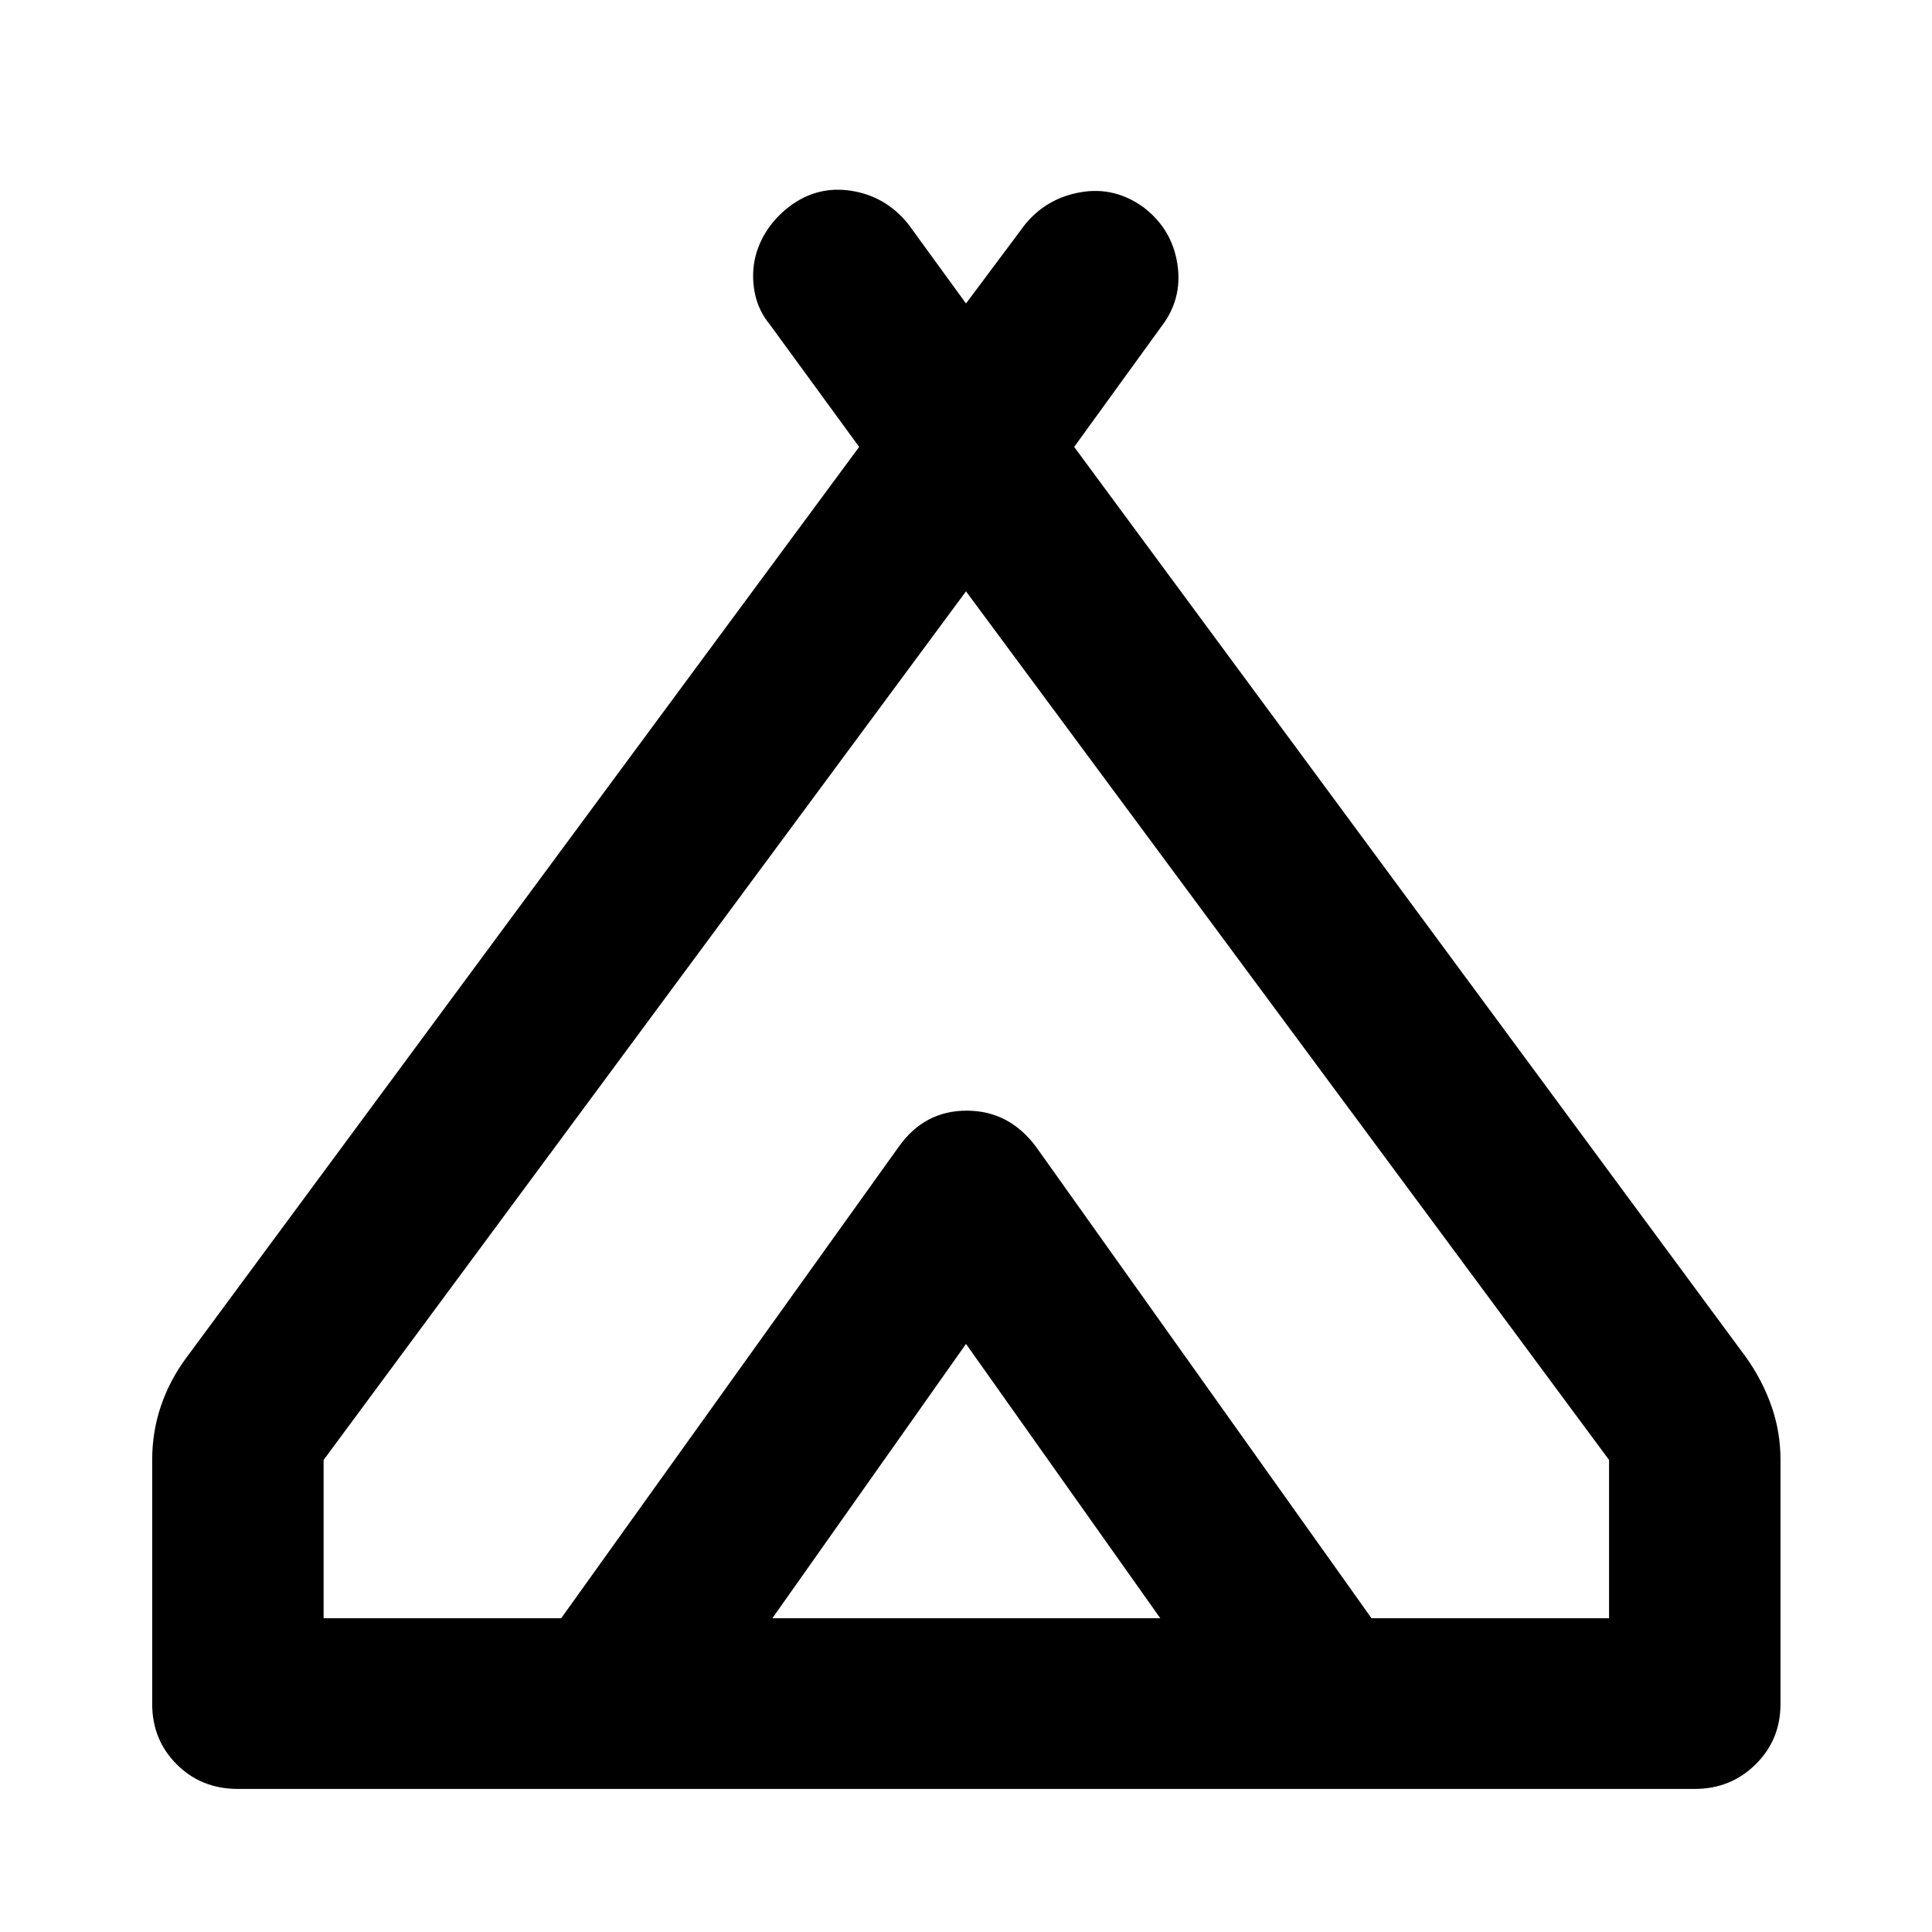 <svg xmlns="http://www.w3.org/2000/svg" height="40" viewBox="0 -960 960 960" width="40"><path d="M75.62-113.33v-121.23q0-13.92 4.3-26.7 4.31-12.79 12.7-24.14l334.29-452.53-44.33-60.74q-5.49-6.68-7.29-14.68-1.8-8-.57-15.89 1.23-7.9 5.7-15.21 4.48-7.31 11.67-12.8 13.87-10.63 30.97-7.94 17.09 2.69 28.27 16.56L480-809.2l29.04-38.87q10.64-13.36 27.82-16.39 17.18-3.03 31.76 7.78 13.87 10.8 16.45 28.09 2.59 17.28-8.21 31.15l-43.11 59.51L867.72-285.4q8.05 11.35 12.52 24.14 4.48 12.78 4.48 26.7v121.23q0 17.83-12.37 30.03-12.37 12.21-30.21 12.21H118.23q-18.21 0-30.41-12.21-12.2-12.2-12.2-30.03ZM480-666.17 160.8-234.56v78.65h118.05l167.69-234.21q12.71-18 33.46-18t34.17 18l167.32 234.21h118.04v-78.65L480-666.17Zm-96.21 510.26h192.75L480-292.22l-96.21 136.31Zm131.04-234.21 166.66 234.21-167.32-234.21q-13.42-18-34.17-18t-33.46 18L278.85-155.91l167.69-234.21q12.71-18 33.79-18 21.09 0 34.5 18Z"/></svg>